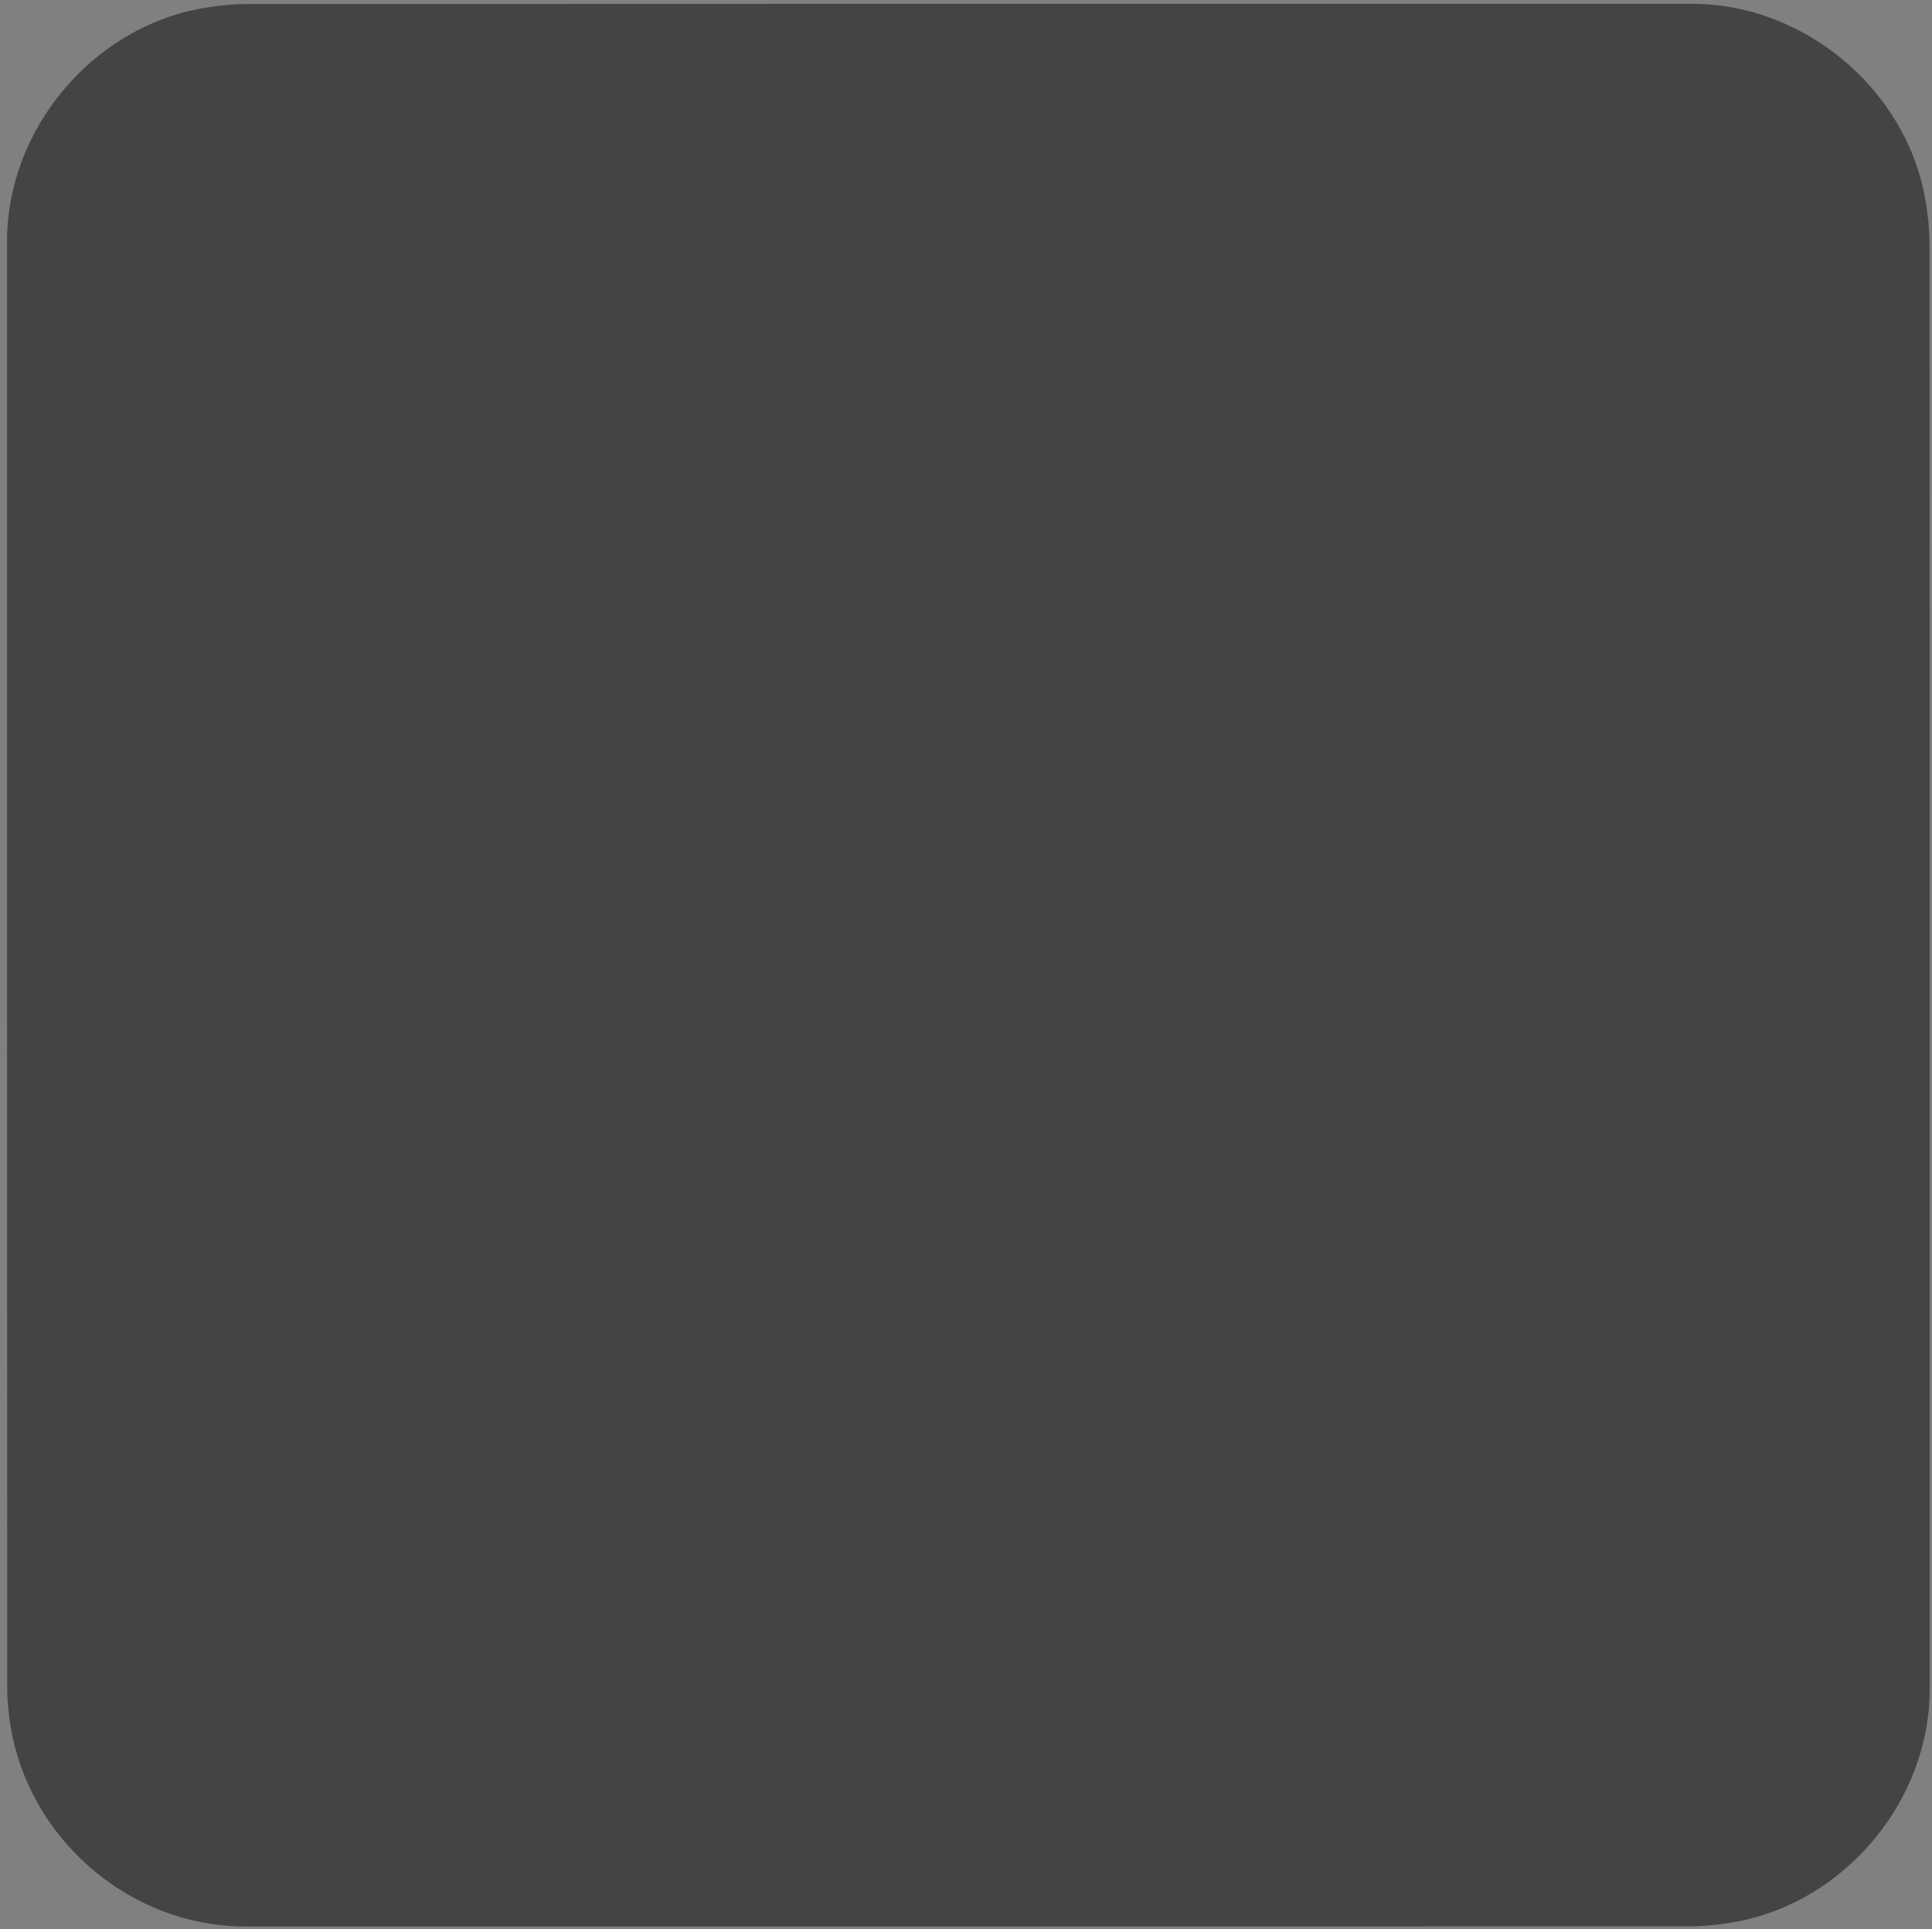<svg id="eich9ogde7sh1" xmlns="http://www.w3.org/2000/svg" xmlns:xlink="http://www.w3.org/1999/xlink" viewBox="0 0 499.17 498.38" shape-rendering="geometricPrecision" text-rendering="geometricPrecision">
    <rect x="0" y="0" width="499.17" height="498.38" fill="#808080" stroke="none"/>
    <style>
        <![CDATA[#eich9ogde7sh3 {animation: eich9ogde7sh3_c_o 4000ms linear infinite normal forwards}@keyframes eich9ogde7sh3_c_o { 0% {opacity: 0;animation-timing-function: cubic-bezier(0.445,0.05,0.55,0.95)} 17.5% {opacity: 1;animation-timing-function: cubic-bezier(0.445,0.05,0.55,0.95)} 75% {opacity: 1;animation-timing-function: cubic-bezier(0.445,0.05,0.55,0.95)} 87.5% {opacity: 0} 100% {opacity: 0} }#eich9ogde7sh14_to {animation: eich9ogde7sh14_to__to 4000ms linear infinite normal forwards}@keyframes eich9ogde7sh14_to__to { 0% {transform: translate(0px,-324.434px);animation-timing-function: cubic-bezier(0.42,0,0.58,1)} 22.5% {transform: translate(0px,0px)} 100% {transform: translate(0px,0px)} }#eich9ogde7sh14 {animation: eich9ogde7sh14_c_o 4000ms linear infinite normal forwards}@keyframes eich9ogde7sh14_c_o { 0% {opacity: 1} 75% {opacity: 1;animation-timing-function: cubic-bezier(0.445,0.05,0.55,0.95)} 92.5% {opacity: 0} 100% {opacity: 0} }]]>
    </style>
    <path
        id="eich9ogde7sh2"
        d="M498.58,249.41C498.58,311.74,498.58,374.07,498.58,436.4C498.58,464.97,477.03,491.09,448.89,496.44C444.73,497.23,440.43,497.68,436.2,497.68C311.96,497.75,187.72,497.73,63.48,497.73C33.03,497.73,6.44,474.37,2.45,444.06C2.1,441.39,1.86,438.67,1.86,435.98C1.82,311.43,1.82,186.87,1.82,62.32C1.82,33.74,23.38,7.62,51.51,2.28C55.67,1.49,59.97,1.04,64.2,1.04C188.55,0.98,312.89,0.99,437.24,0.99C465.81,0.99,491.97,22.57,497.28,50.68C498.07,54.84,498.52,59.14,498.52,63.37C498.6,125.38,498.58,187.4,498.58,249.41Z"
        fill="#444444"
        stroke="none"
        stroke-width="1"
    />
    <g id="eich9ogde7sh3" opacity="0">
        <g id="eich9ogde7sh4">
            <g id="eich9ogde7sh5">
                <g id="eich9ogde7sh6">
                    <path
                        id="eich9ogde7sh7"
                        d="M253.7,386.18C233.63,385.84,211.57,385.6,189.52,385.03C174.53,384.64,159.53,384.17,144.58,383.05C129.74,381.94,114.81,380.85,100.21,378.2C77.81,374.13,64.21,359.97,58.98,337.89C55.82,324.55,54.24,310.95,53.55,297.28C52.56,277.54,51.5,257.78,51.36,238.02C51.25,222.48,52.18,206.91,53.22,191.39C54.28,175.58,55.51,159.7,59.91,144.38C65.7,124.21,79.15,111.63,99.69,107.58C110.76,105.4,122.12,104.39,133.4,103.54C177.09,100.25,220.87,99.68,264.66,99.77C288.66,99.82,312.66,100.48,336.65,101.22C351.47,101.67,366.3,102.44,381.07,103.69C392.34,104.64,403.77,105.56,414.68,108.27C435.22,113.36,447.67,127.17,452.48,147.74C455.62,161.17,457.26,174.84,457.92,188.59C458.9,208.9,459.79,229.23,460.09,249.56C460.27,261.86,459.54,274.2,458.76,286.49C457.59,304.98,456.58,323.56,451.5,341.49C445.81,361.58,432.32,374.1,411.89,378.16C400.74,380.38,389.3,381.34,377.94,382.23C337.26,385.42,296.46,385.57,253.7,386.18Z"
                        transform="matrix(1 0 0 1 1 0)"
                        fill="rgb(5,5,5)"
                        fill-opacity="0.51"
                        stroke="none"
                        stroke-width="1"
                    />
                    <path
                        id="eich9ogde7sh8"
                        d="M251.23,381.26C231.16,380.92,209.1,380.68,187.05,380.11C172.06,379.72,157.06,379.25,142.11,378.13C127.27,377.02,112.34,375.93,97.74,373.28C75.34,369.21,61.74,355.05,56.51,332.97C53.35,319.63,51.77,306.03,51.08,292.36C50.09,272.62,49.03,252.86,48.89,233.1C48.78,217.56,49.71,201.99,50.75,186.47C51.81,170.66,53.04,154.78,57.44,139.46C63.23,119.29,76.68,106.71,97.22,102.66C108.29,100.48,119.65,99.47,130.93,98.62C174.62,95.33,218.4,94.76,262.19,94.85C286.19,94.9,310.19,95.56,334.18,96.3C349,96.75,363.83,97.52,378.6,98.77C389.87,99.72,401.3,100.64,412.21,103.35C432.75,108.44,445.2,122.25,450.01,142.82C453.15,156.25,454.79,169.92,455.45,183.67C456.43,203.98,457.32,224.31,457.62,244.64C457.8,256.94,457.07,269.28,456.29,281.57C455.12,300.06,454.11,318.64,449.03,336.57C443.34,356.66,429.85,369.18,409.42,373.24C398.27,375.46,386.83,376.42,375.47,377.31C334.79,380.5,294,380.65,251.23,381.26Z"
                        fill="rgb(200,3,10)"
                        stroke="none"
                        stroke-width="1"
                    />
                </g>
                <g id="eich9ogde7sh9" opacity="0.29" />
            </g>
            <g id="eich9ogde7sh10">
                <g id="eich9ogde7sh11">
                    <g id="eich9ogde7sh12" />
                    <g id="eich9ogde7sh13" opacity="0.29" />
                </g>
            </g>
        </g>
    </g>
    <g id="eich9ogde7sh14_to" transform="translate(0,-324.434)">
        <g id="eich9ogde7sh14" transform="translate(0,0)">
            <path
                id="eich9ogde7sh15"
                d="M216.36,183.16C216.36,224.18,216.36,264.73,216.36,305.64C251.81,285.16,286.95,264.87,322.39,244.4C286.89,223.89,251.78,203.61,216.36,183.16Z"
                fill="rgb(0,0,0)"
                fill-opacity="0.21"
                stroke="none"
                stroke-width="1"
            />
            <path
                id="eich9ogde7sh16"
                d="M212.4,176.72C212.4,217.74,212.4,258.29,212.4,299.2C247.85,278.72,282.99,258.43,318.43,237.96C282.93,217.45,247.82,197.18,212.4,176.72Z"
                fill="rgb(255,255,255)"
                stroke="none"
                stroke-width="1"
            />
        </g>
    </g>
</svg>
